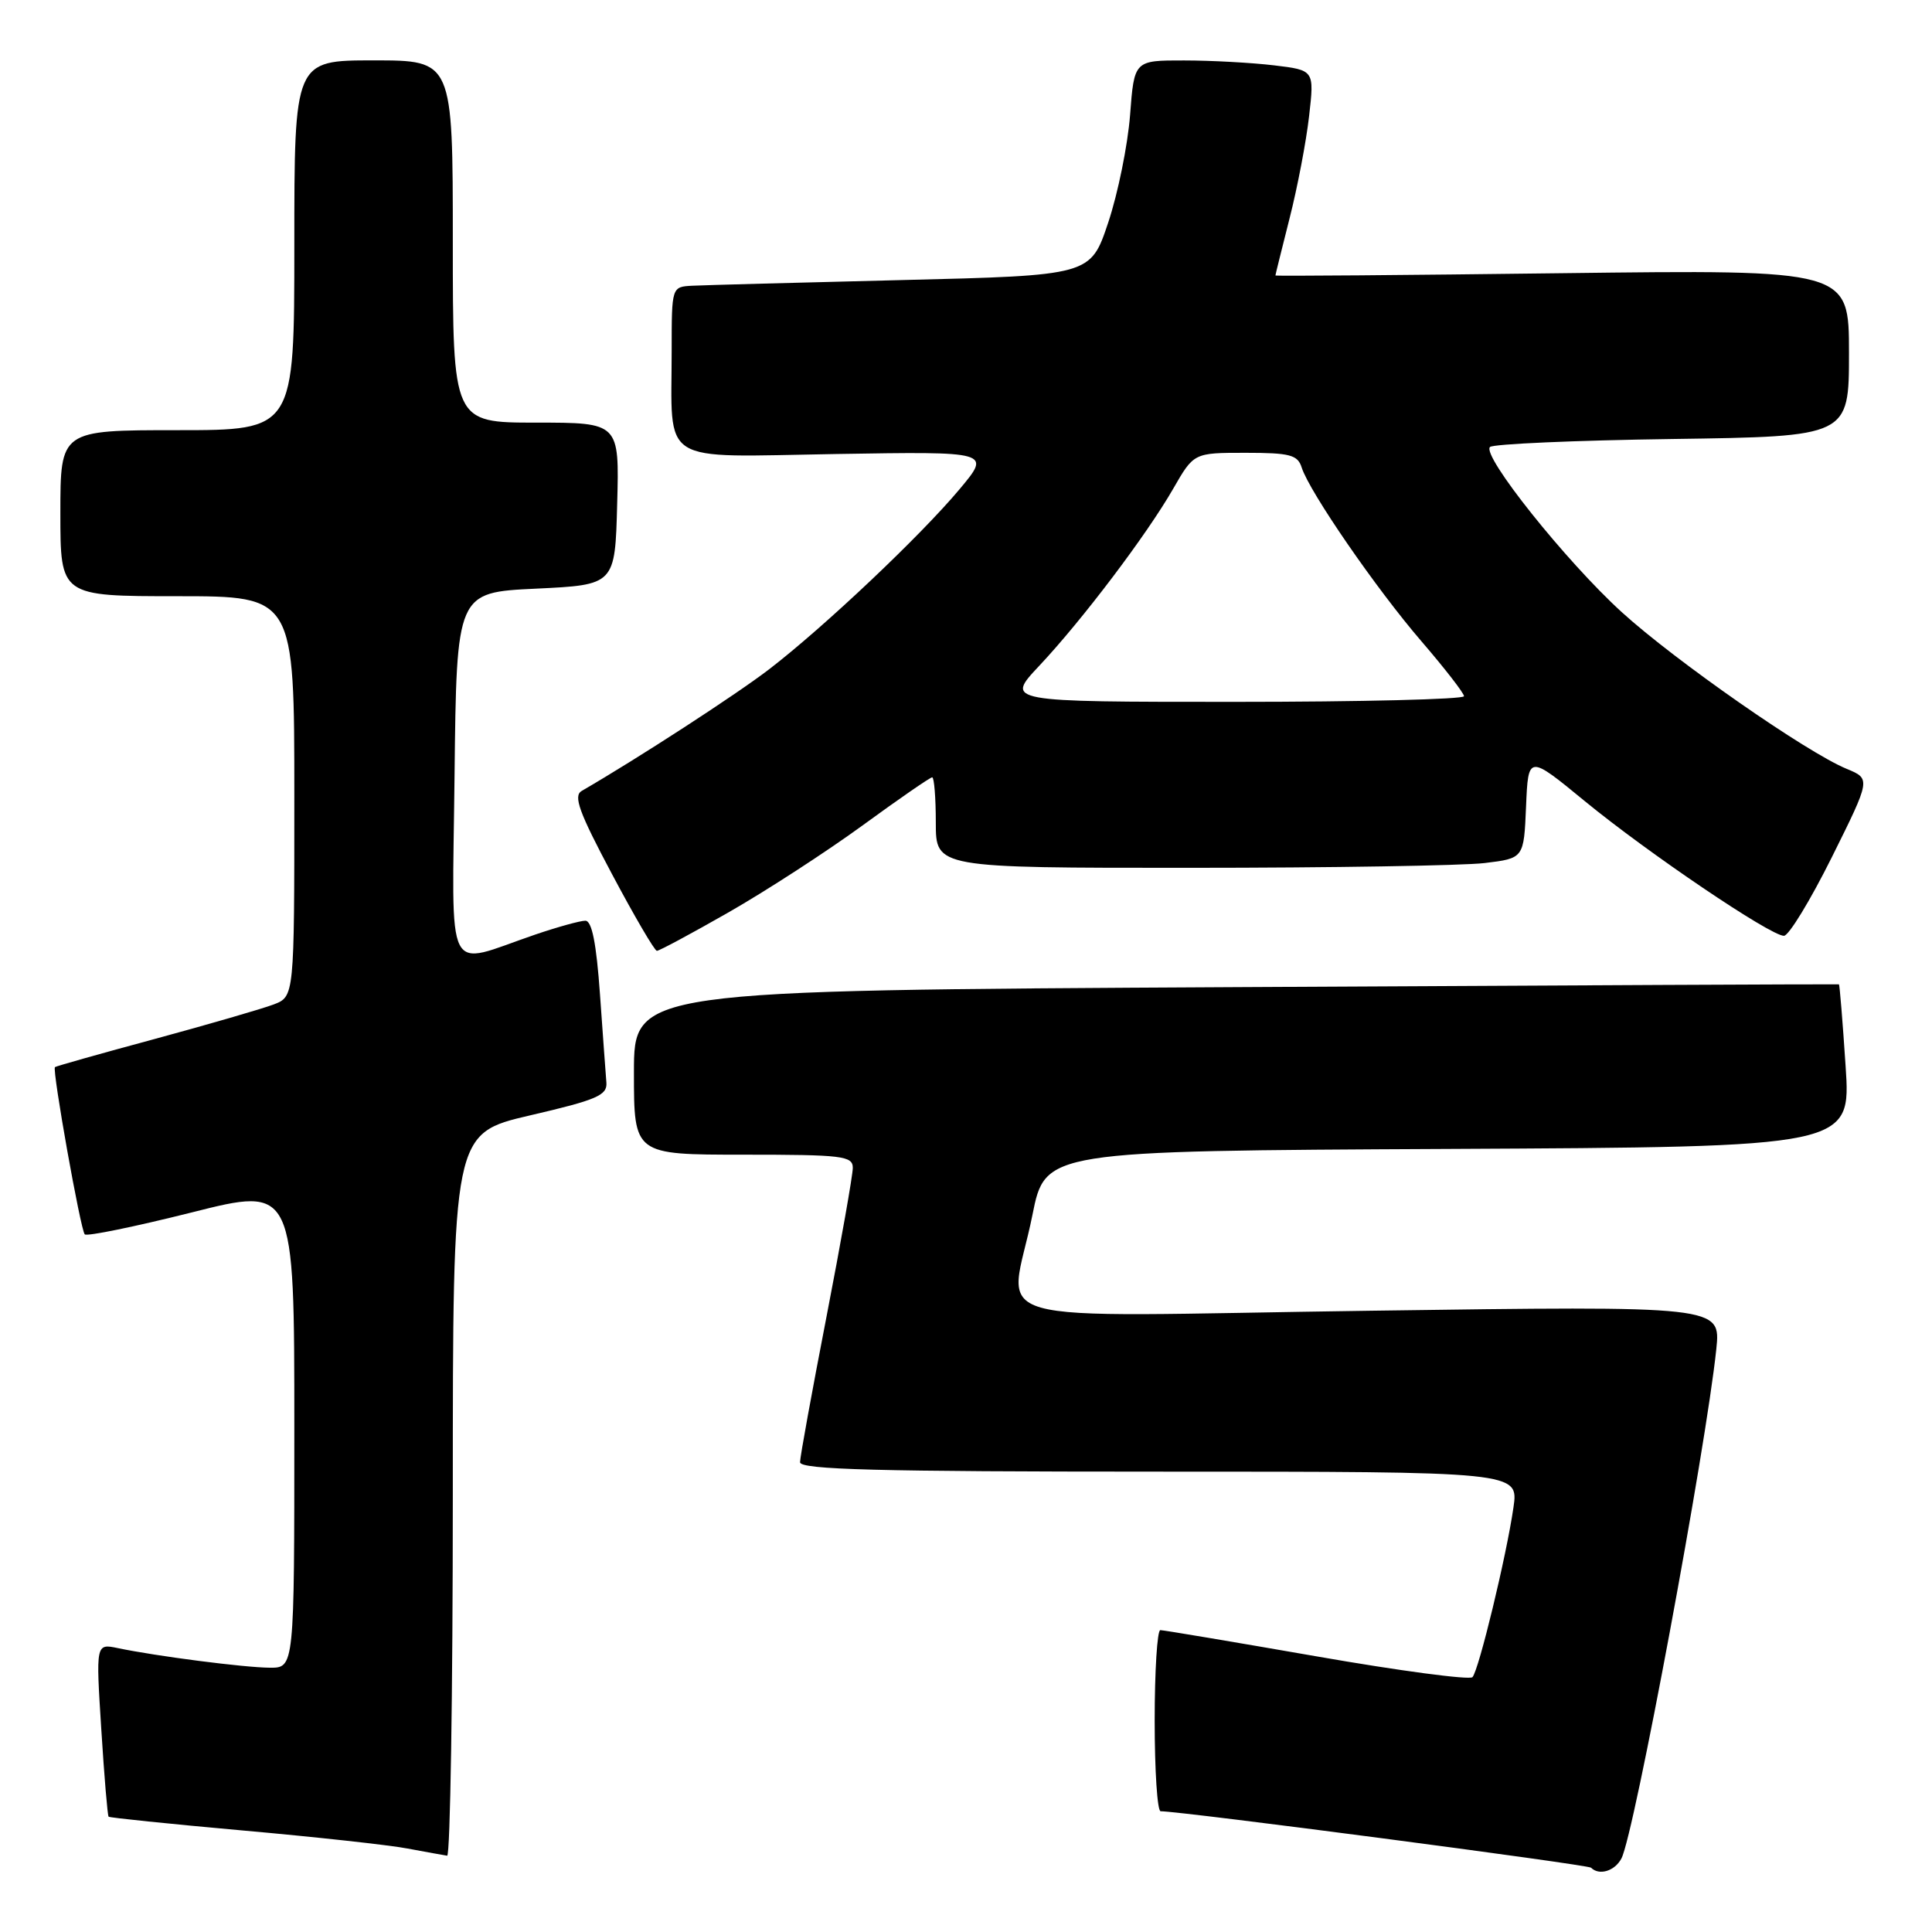 <?xml version="1.0" encoding="UTF-8" standalone="no"?>
<!DOCTYPE svg PUBLIC "-//W3C//DTD SVG 1.1//EN" "http://www.w3.org/Graphics/SVG/1.1/DTD/svg11.dtd" >
<svg xmlns="http://www.w3.org/2000/svg" xmlns:xlink="http://www.w3.org/1999/xlink" version="1.1" viewBox="0 0 256 256">
 <g >
 <path fill="currentColor"
d=" M 214.85 246.25 C 216.53 243.08 226.04 191.99 227.42 178.76 C 228.01 173.03 228.01 173.03 181.51 173.68 C 127.96 174.42 133.78 176.07 136.80 161.00 C 138.50 152.50 138.50 152.50 191.89 152.24 C 245.27 151.98 245.27 151.98 244.55 141.24 C 244.16 135.33 243.76 130.47 243.67 130.43 C 243.57 130.39 207.61 130.56 163.75 130.80 C 84.00 131.23 84.00 131.23 84.00 142.12 C 84.00 153.00 84.00 153.00 98.50 153.00 C 111.64 153.00 113.00 153.16 113.00 154.75 C 113.00 155.71 111.43 164.60 109.51 174.50 C 107.59 184.40 106.01 193.06 106.01 193.75 C 106.00 194.73 116.19 195.00 153.61 195.00 C 201.23 195.00 201.23 195.00 200.54 199.75 C 199.62 206.14 195.95 221.32 195.11 222.23 C 194.74 222.63 185.45 221.40 174.47 219.48 C 163.49 217.57 154.17 216.00 153.75 216.00 C 153.34 216.00 153.00 221.40 153.00 228.00 C 153.00 234.60 153.35 240.00 153.79 240.00 C 156.55 240.00 210.40 247.07 210.82 247.48 C 211.90 248.56 213.97 247.93 214.85 246.25 Z  M 60.00 198.09 C 60.00 150.18 60.00 150.18 70.25 147.79 C 79.08 145.74 80.48 145.14 80.35 143.45 C 80.26 142.38 79.88 137.11 79.50 131.75 C 79.02 124.98 78.43 122.00 77.56 122.00 C 76.88 122.00 73.88 122.83 70.91 123.84 C 58.76 127.99 59.93 130.29 60.23 102.77 C 60.50 78.50 60.50 78.50 71.00 78.00 C 81.50 77.50 81.50 77.50 81.78 66.75 C 82.07 56.00 82.07 56.00 71.03 56.00 C 60.00 56.00 60.00 56.00 60.00 32.00 C 60.00 8.00 60.00 8.00 49.50 8.00 C 39.00 8.00 39.00 8.00 39.00 32.50 C 39.00 57.00 39.00 57.00 23.50 57.00 C 8.00 57.00 8.00 57.00 8.00 68.00 C 8.00 79.00 8.00 79.00 23.50 79.00 C 39.00 79.00 39.00 79.00 39.00 105.52 C 39.00 132.05 39.00 132.05 36.25 133.10 C 34.74 133.67 27.65 135.73 20.50 137.67 C 13.35 139.60 7.40 141.28 7.28 141.40 C 6.89 141.77 10.68 163.01 11.23 163.56 C 11.52 163.85 17.89 162.54 25.38 160.66 C 39.00 157.22 39.00 157.22 39.00 189.11 C 39.00 221.00 39.00 221.00 35.75 220.98 C 32.39 220.96 20.69 219.45 15.60 218.38 C 12.70 217.78 12.70 217.78 13.42 229.12 C 13.81 235.36 14.25 240.58 14.39 240.72 C 14.53 240.86 22.49 241.68 32.07 242.54 C 41.66 243.39 51.52 244.47 54.00 244.94 C 56.48 245.40 58.84 245.83 59.25 245.89 C 59.66 245.95 60.00 224.44 60.00 198.09 Z  M 96.54 120.89 C 101.47 118.07 109.45 112.90 114.27 109.39 C 119.09 105.87 123.25 103.00 123.52 103.00 C 123.78 103.00 124.00 105.70 124.00 109.00 C 124.00 115.00 124.00 115.00 157.75 114.99 C 176.31 114.99 193.84 114.70 196.71 114.36 C 201.92 113.73 201.92 113.73 202.21 106.86 C 202.50 100.00 202.50 100.00 210.00 106.16 C 218.37 113.03 234.59 124.00 236.38 124.00 C 237.02 124.00 239.87 119.32 242.72 113.60 C 247.89 103.20 247.89 103.20 244.70 101.88 C 239.41 99.71 221.95 87.54 214.90 81.12 C 207.49 74.37 196.31 60.36 197.43 59.23 C 197.83 58.83 208.70 58.35 221.58 58.17 C 245.00 57.84 245.00 57.84 245.00 46.78 C 245.00 35.73 245.00 35.73 207.00 36.20 C 186.10 36.46 169.00 36.60 169.00 36.50 C 169.00 36.40 169.85 32.99 170.88 28.91 C 171.92 24.83 173.08 18.75 173.46 15.40 C 174.16 9.30 174.16 9.30 168.83 8.66 C 165.90 8.31 160.53 8.01 156.89 8.01 C 150.29 8.00 150.29 8.00 149.74 15.25 C 149.43 19.24 148.13 25.65 146.84 29.50 C 144.50 36.50 144.50 36.50 119.50 37.11 C 105.75 37.45 93.26 37.78 91.75 37.86 C 89.00 38.00 89.00 38.00 89.00 46.37 C 89.00 61.81 87.01 60.55 110.74 60.16 C 131.34 59.82 131.34 59.82 127.14 64.83 C 121.97 71.01 109.20 83.08 101.93 88.67 C 97.54 92.04 84.49 100.51 77.08 104.80 C 75.94 105.46 76.72 107.61 81.08 115.80 C 84.06 121.41 86.74 125.99 87.04 125.99 C 87.34 126.00 91.62 123.70 96.54 120.89 Z  M 137.68 88.25 C 143.39 82.18 151.95 70.86 155.46 64.75 C 158.19 60.00 158.19 60.00 165.03 60.00 C 170.93 60.00 171.95 60.27 172.48 61.95 C 173.51 65.18 182.39 78.07 188.37 85.00 C 191.45 88.58 193.98 91.84 193.99 92.25 C 193.99 92.66 180.32 93.00 163.61 93.00 C 133.22 93.00 133.22 93.00 137.68 88.25 Z "/>
</g>
</svg>